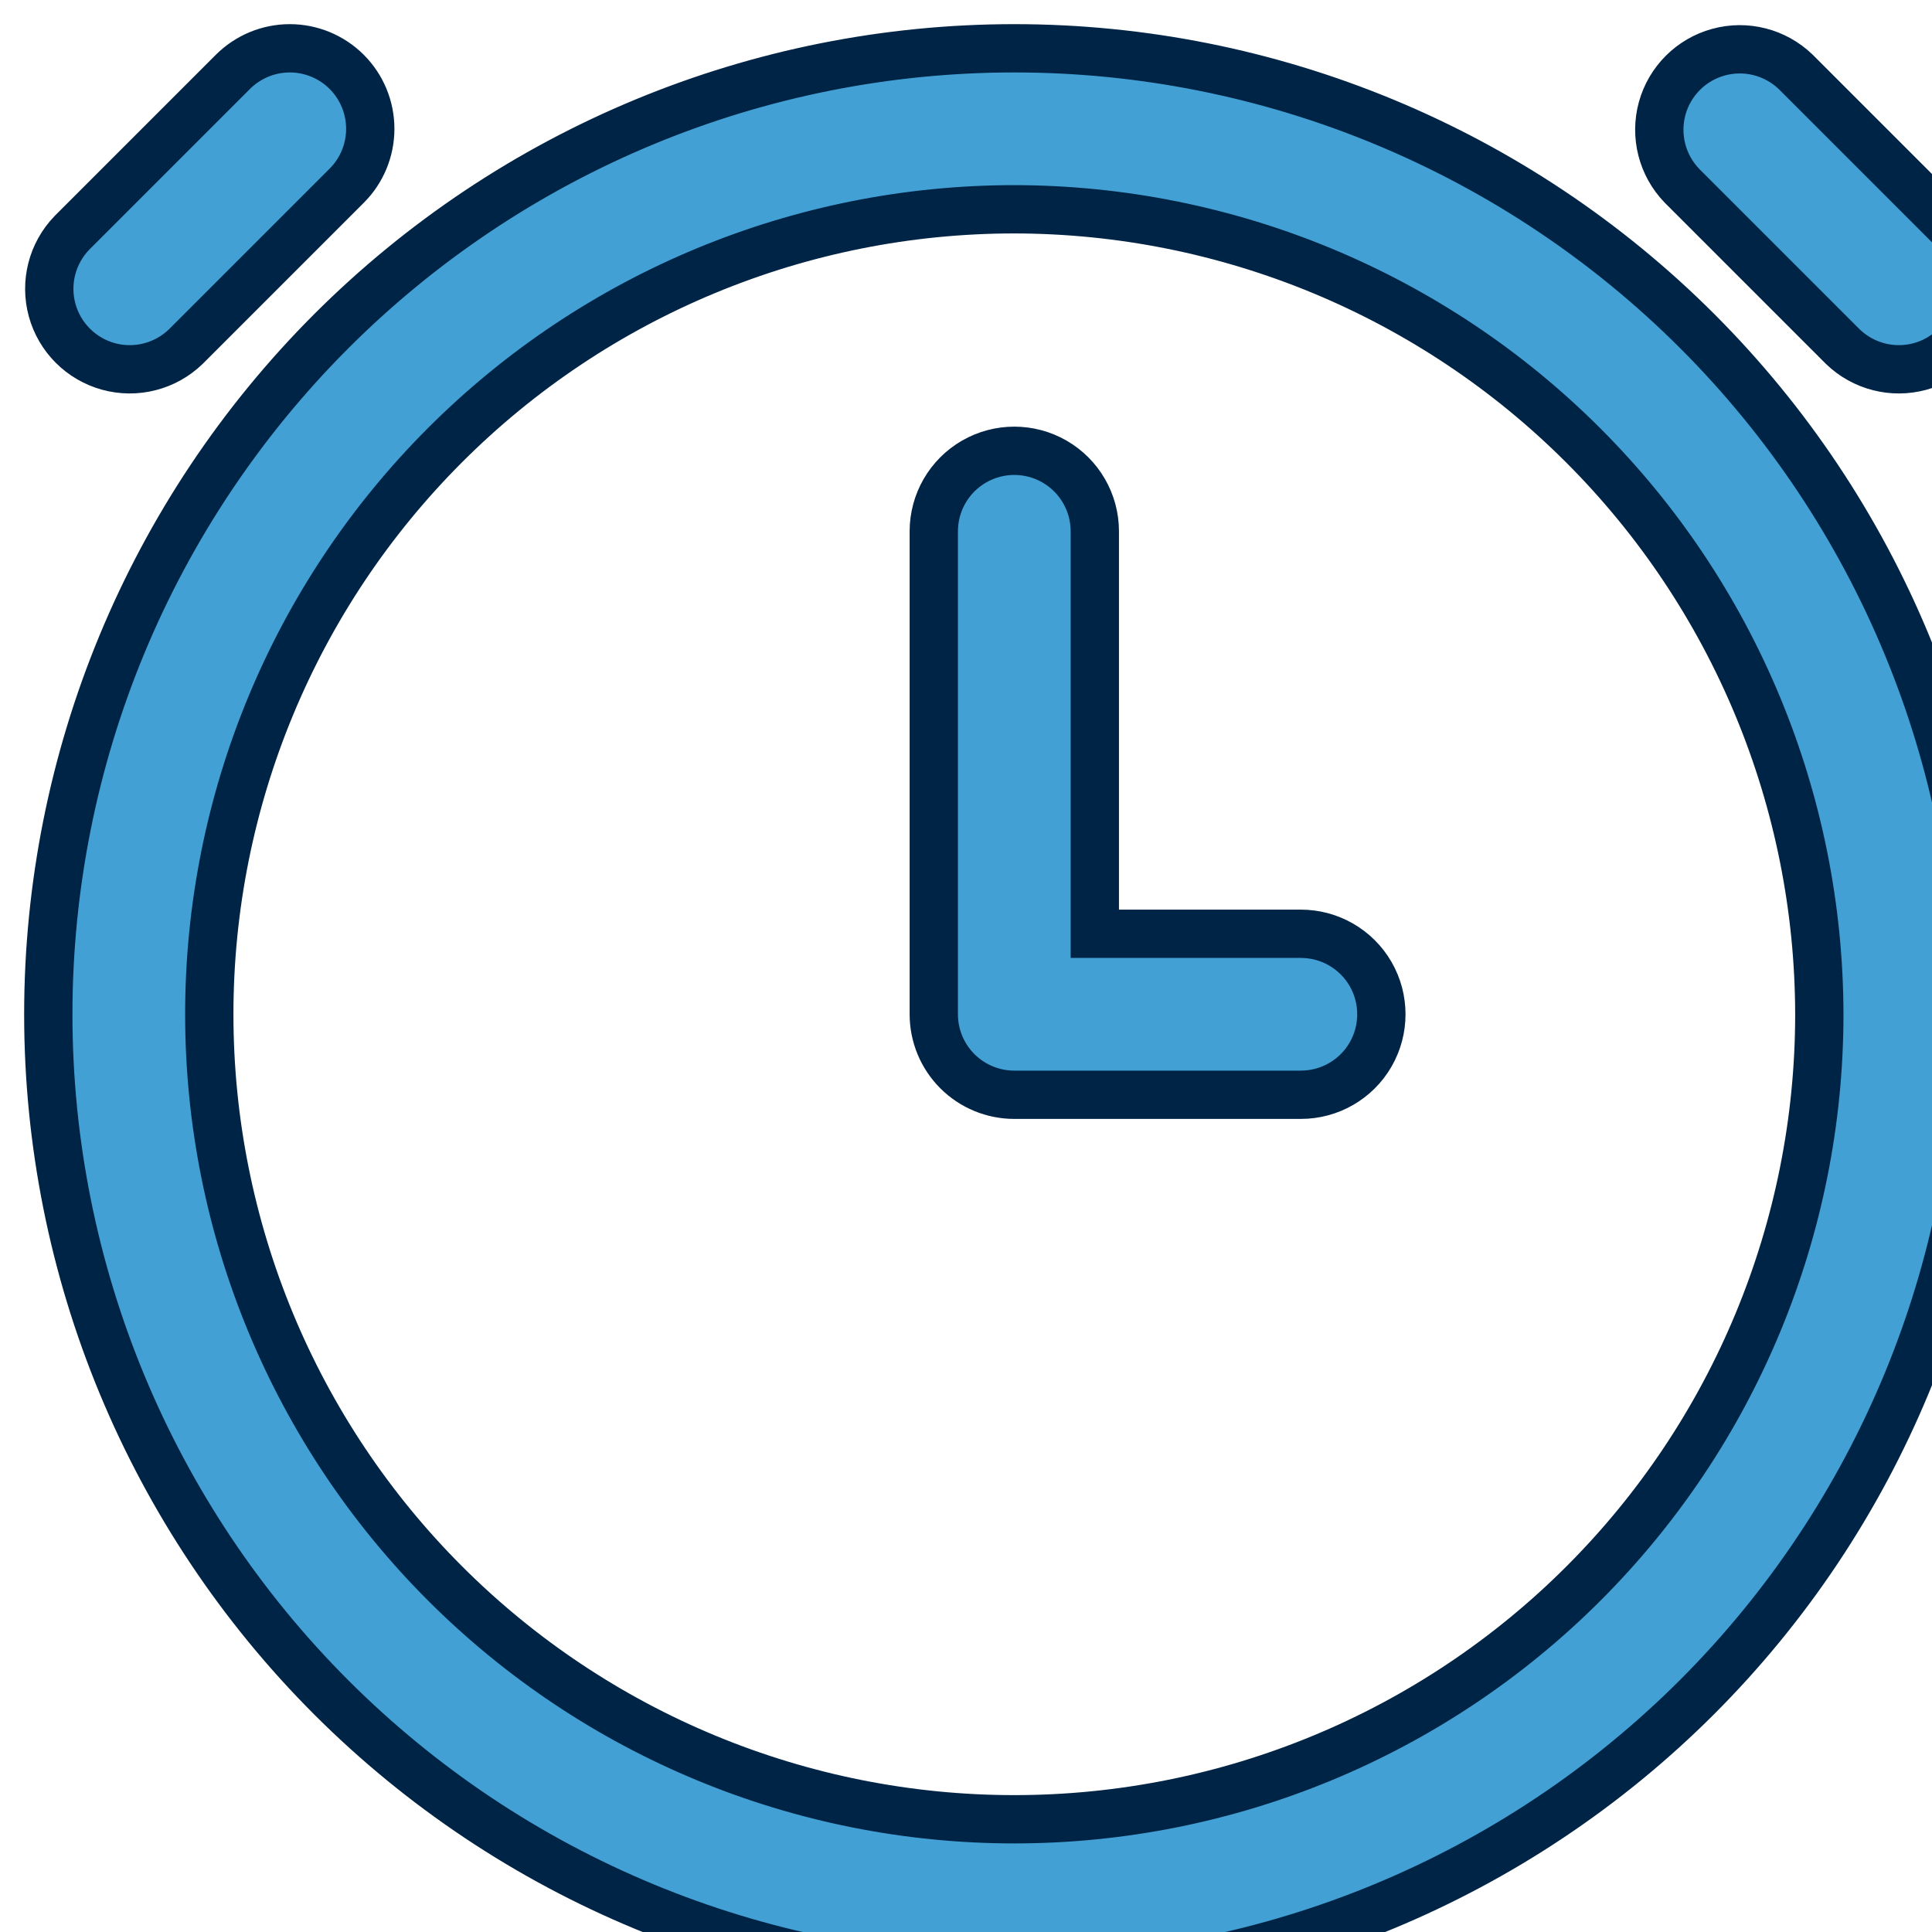 <svg width="30" height="30" viewBox="0 0 40 40" fill="none" xmlns="http://www.w3.org/2000/svg">
<path d="M21 40.999C15.696 40.999 10.608 38.892 6.858 35.142C3.107 31.391 1 26.304 1 21C1 15.696 3.107 10.609 6.858 6.858C10.609 3.107 15.696 1 21 1C26.304 1 31.392 3.107 35.142 6.858C38.893 10.609 41 15.696 41 21C40.994 26.302 38.885 31.386 35.136 35.136C31.386 38.885 26.302 40.994 20.999 41L21 40.999ZM21 4.333C16.58 4.333 12.34 6.089 9.215 9.215C6.089 12.34 4.333 16.579 4.333 21C4.333 25.42 6.089 29.659 9.215 32.784C12.341 35.91 16.58 37.666 21 37.666C25.42 37.666 29.66 35.91 32.785 32.784C35.911 29.659 37.667 25.42 37.667 21C37.661 16.581 35.904 12.345 32.779 9.221C29.655 6.096 25.419 4.338 21 4.333ZM7.178 1.488C7.491 1.801 7.666 2.225 7.666 2.667C7.666 3.109 7.491 3.533 7.178 3.845L3.845 7.178C3.421 7.587 2.814 7.742 2.246 7.587C1.679 7.431 1.235 6.988 1.079 6.42C0.924 5.853 1.079 5.245 1.488 4.822L4.822 1.488C5.134 1.176 5.558 1 6 1C6.442 1 6.866 1.176 7.178 1.488ZM40.512 4.822L37.178 1.488C36.755 1.08 36.147 0.924 35.58 1.08C35.012 1.235 34.569 1.679 34.413 2.246C34.258 2.814 34.413 3.421 34.822 3.845L38.155 7.178C38.579 7.587 39.186 7.742 39.754 7.587C40.321 7.431 40.765 6.988 40.92 6.42C41.076 5.853 40.92 5.245 40.512 4.822ZM26.933 19.333H22.667V11C22.667 10.404 22.349 9.854 21.833 9.556C21.318 9.259 20.682 9.259 20.167 9.556C19.651 9.854 19.333 10.404 19.333 11V21C19.333 21.442 19.509 21.866 19.821 22.178C20.134 22.491 20.558 22.666 21 22.666H26.933C27.529 22.666 28.079 22.349 28.377 21.833C28.674 21.317 28.674 20.682 28.377 20.166C28.079 19.651 27.529 19.333 26.933 19.333Z" fill="#42A0D4" stroke="#002445"/>
</svg>

